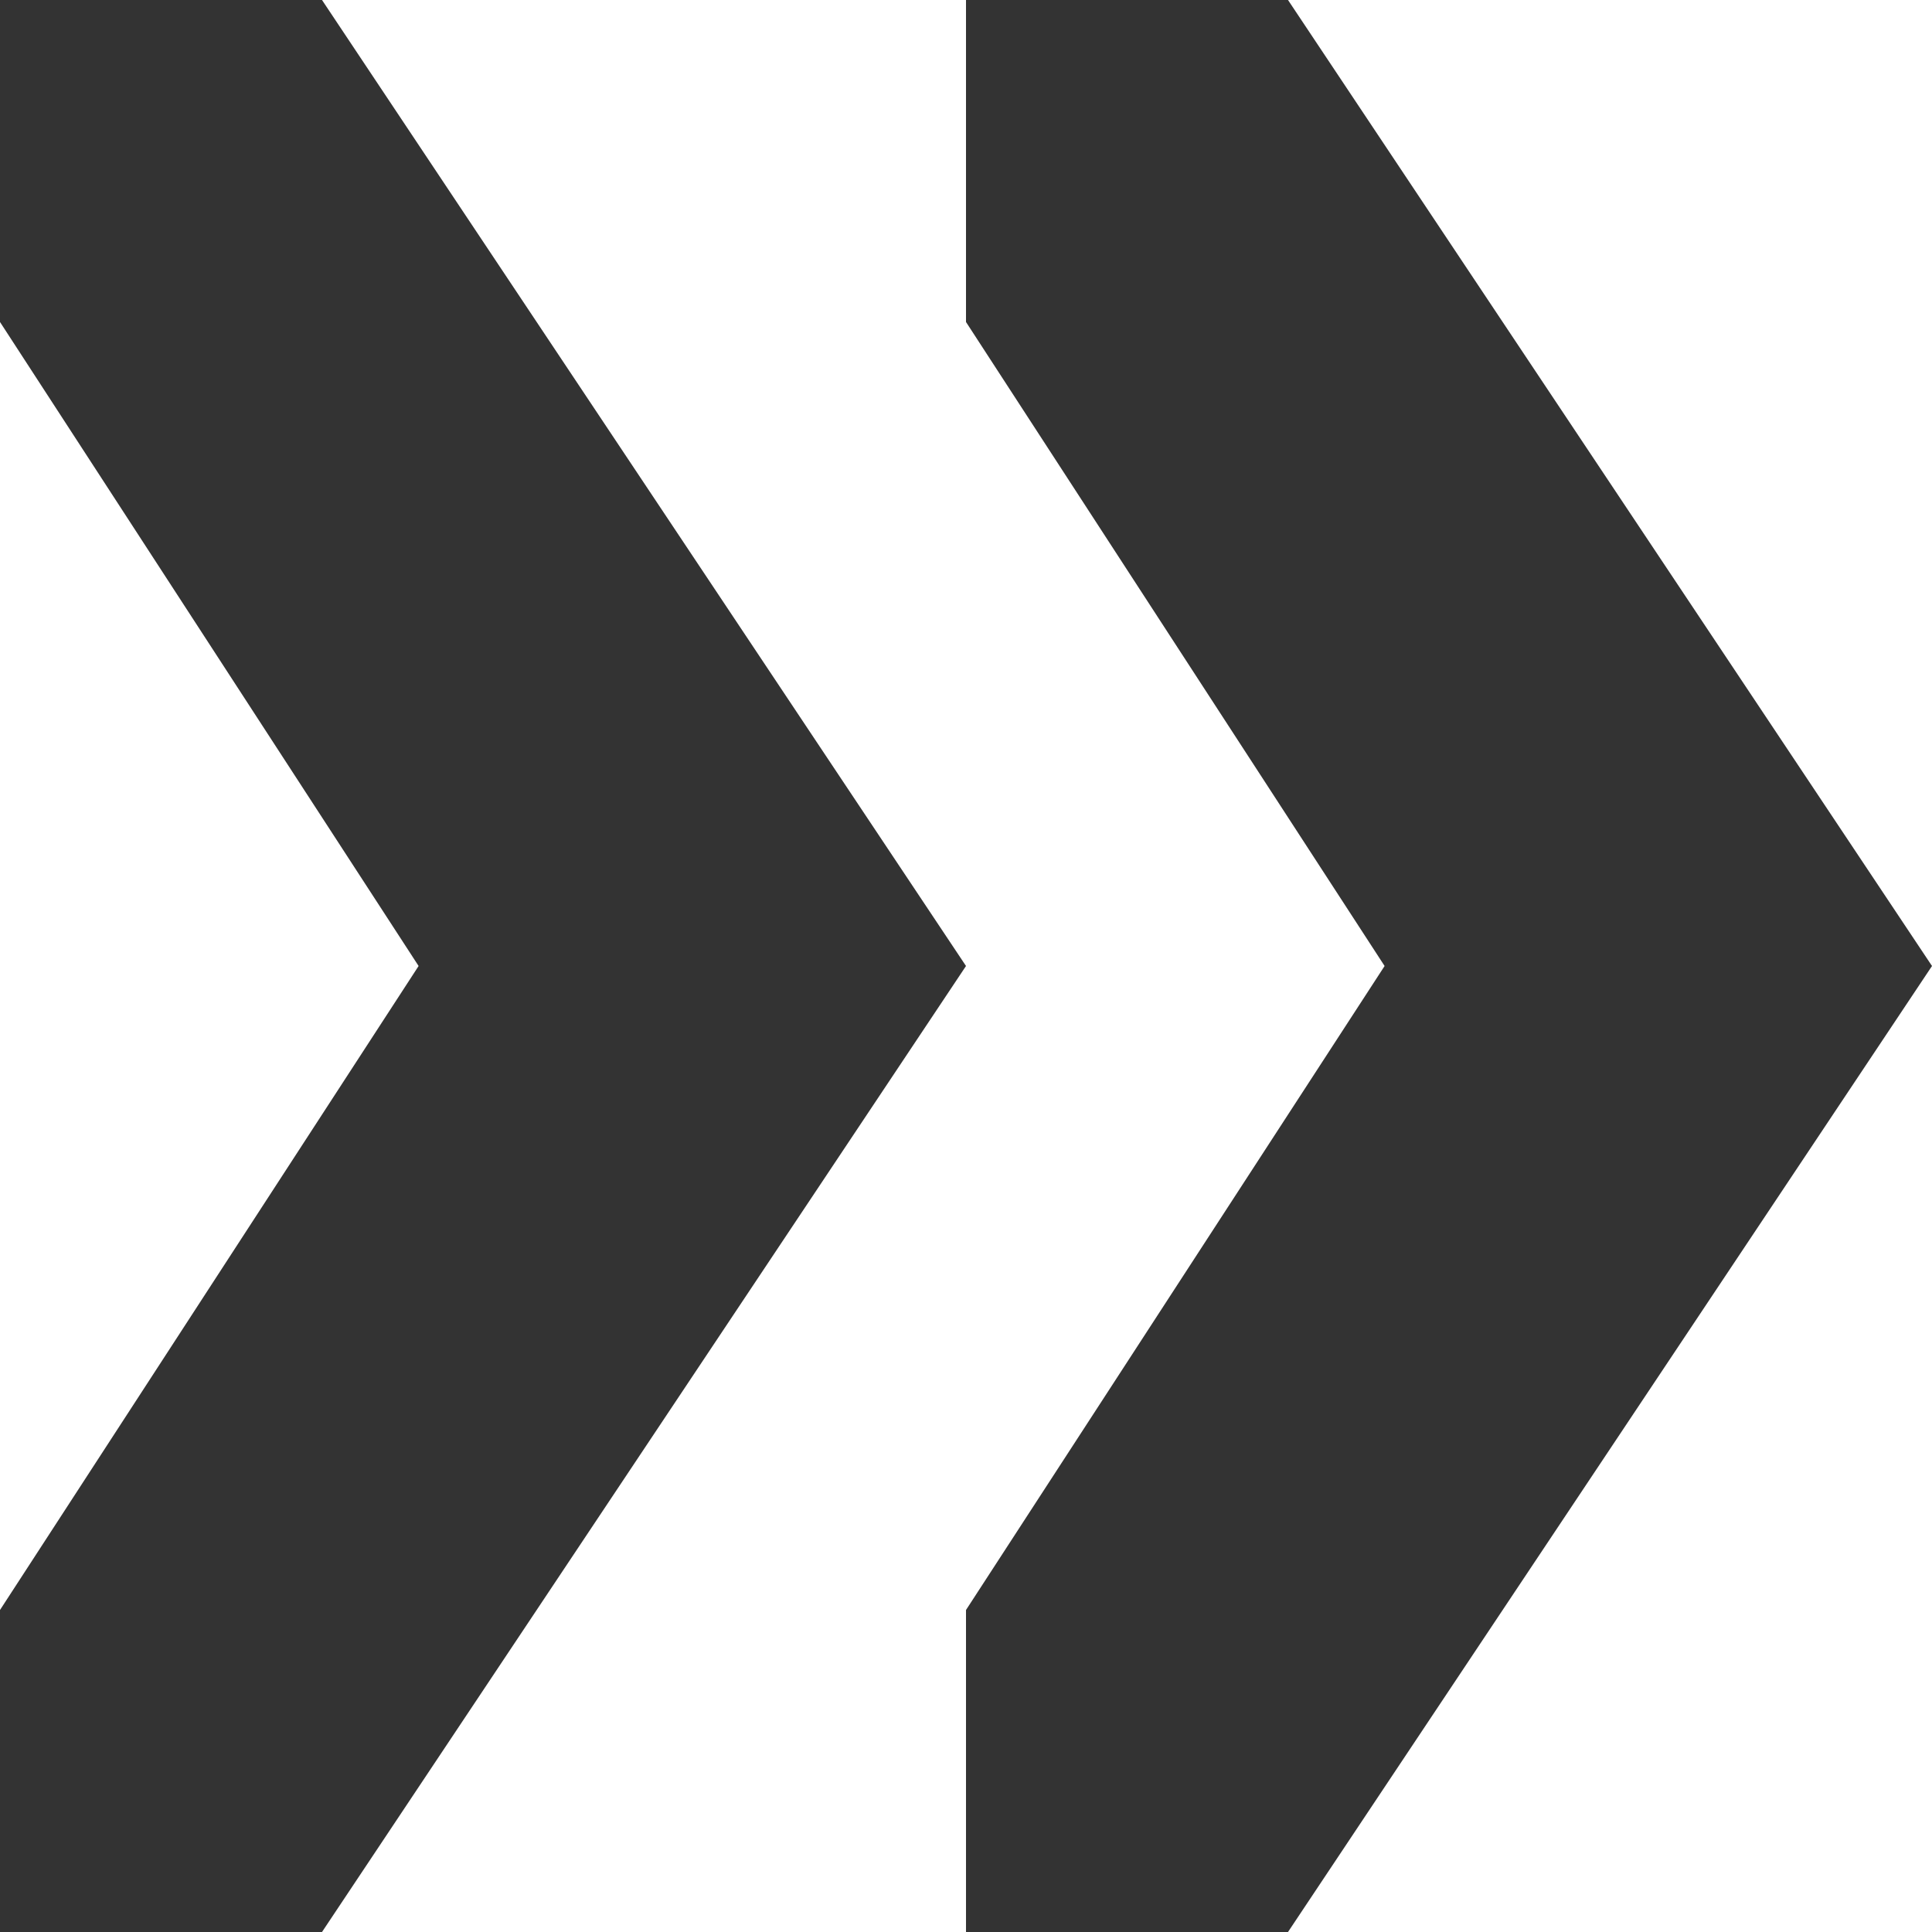 <?xml version="1.0" encoding="UTF-8" standalone="no"?>
<!-- Created with Inkscape (http://www.inkscape.org/) -->

<svg
   xmlns:dc="http://purl.org/dc/elements/1.1/"
   xmlns:cc="http://creativecommons.org/ns#"
   xmlns:rdf="http://www.w3.org/1999/02/22-rdf-syntax-ns#"
   xmlns:svg="http://www.w3.org/2000/svg"
   xmlns="http://www.w3.org/2000/svg"
   xmlns:sodipodi="http://sodipodi.sourceforge.net/DTD/sodipodi-0.dtd"
   xmlns:inkscape="http://www.inkscape.org/namespaces/inkscape"
   width="60"
   height="60"
   viewBox="0 0 60 60"
   id="svg2"
   version="1.1"
   inkscape:version="0.91 r13725"
   inkscape:export-filename="C:\Users\jarowley\webdev\dev\unions\admin\style\right-double.png"
   inkscape:export-xdpi="18"
   inkscape:export-ydpi="18"
   sodipodi:docname="right-double.svg">
  <defs
     id="defs4">
    <filter
       style="color-interpolation-filters:sRGB"
       inkscape:label="Drop Shadow"
       id="filter4221"
       width="1.4"
       height="1.4"
       y="-0.2"
       x="-0.2">
      <feFlood
         flood-opacity="1"
         flood-color="rgb(10,10,10)"
         result="flood"
         id="feFlood4223" />
      <feComposite
         in="flood"
         in2="SourceGraphic"
         operator="in"
         result="composite1"
         id="feComposite4225" />
      <feGaussianBlur
         in="composite1"
         stdDeviation="3"
         result="blur"
         id="feGaussianBlur4227" />
      <feOffset
         dx="3"
         dy="3"
         result="offset"
         id="feOffset4229" />
      <feComposite
         in="SourceGraphic"
         in2="offset"
         operator="over"
         result="composite2"
         id="feComposite4231" />
    </filter>
  </defs>
  <sodipodi:namedview
     id="base"
     pagecolor="#f8f8f8"
     bordercolor="#666666"
     borderopacity="1.0"
     inkscape:pageopacity="0"
     inkscape:pageshadow="2"
     inkscape:zoom="11.313709"
     inkscape:cx="32.347626"
     inkscape:cy="40.042673"
     inkscape:document-units="px"
     inkscape:current-layer="layer1"
     showgrid="true"
     units="px"
     inkscape:object-paths="true"
     inkscape:object-nodes="true"
     inkscape:snap-intersection-paths="true"
     inkscape:snap-smooth-nodes="true"
     inkscape:window-width="1920"
     inkscape:window-height="1018"
     inkscape:window-x="1912"
     inkscape:window-y="-8"
     inkscape:window-maximized="1"
     showborder="true"
     inkscape:showpageshadow="false"
     fit-margin-top="0"
     fit-margin-left="0"
     fit-margin-right="0"
     fit-margin-bottom="0">
    <inkscape:grid
       type="xygrid"
       id="grid4136"
       originx="-13"
       originy="-5" />
  </sodipodi:namedview>
  <g
     inkscape:label="Layer 1"
     inkscape:groupmode="layer"
     id="layer1"
     transform="translate(-13,-987.36)">
    <path
       style="fill:#333333;fill-opacity:1;fill-rule:evenodd;stroke:#000000;stroke-width:0;stroke-linecap:butt;stroke-linejoin:miter;stroke-miterlimit:4;stroke-dasharray:none;stroke-opacity:1"
       d="m 43,1047.36 10,0 20,-30 -20,-30 -10,0 0,10 13,20 -13,20 z"
       id="path4141-1-4"
       inkscape:connector-curvature="0"
       sodipodi:nodetypes="ccccccccc"
       inkscape:export-xdpi="48"
       inkscape:export-ydpi="48" />
    <path
       style="fill:#333333;fill-opacity:1;fill-rule:evenodd;stroke:#000000;stroke-width:0;stroke-linecap:butt;stroke-linejoin:miter;stroke-miterlimit:4;stroke-dasharray:none;stroke-opacity:1"
       d="m 13,1047.36 10,0 20,-30 -20,-30 -10,0 0,10 13,20 -13,20 z"
       id="path4141-1-4-5"
       inkscape:connector-curvature="0"
       sodipodi:nodetypes="ccccccccc"
       inkscape:export-xdpi="48"
       inkscape:export-ydpi="48" />
  </g>
</svg>
